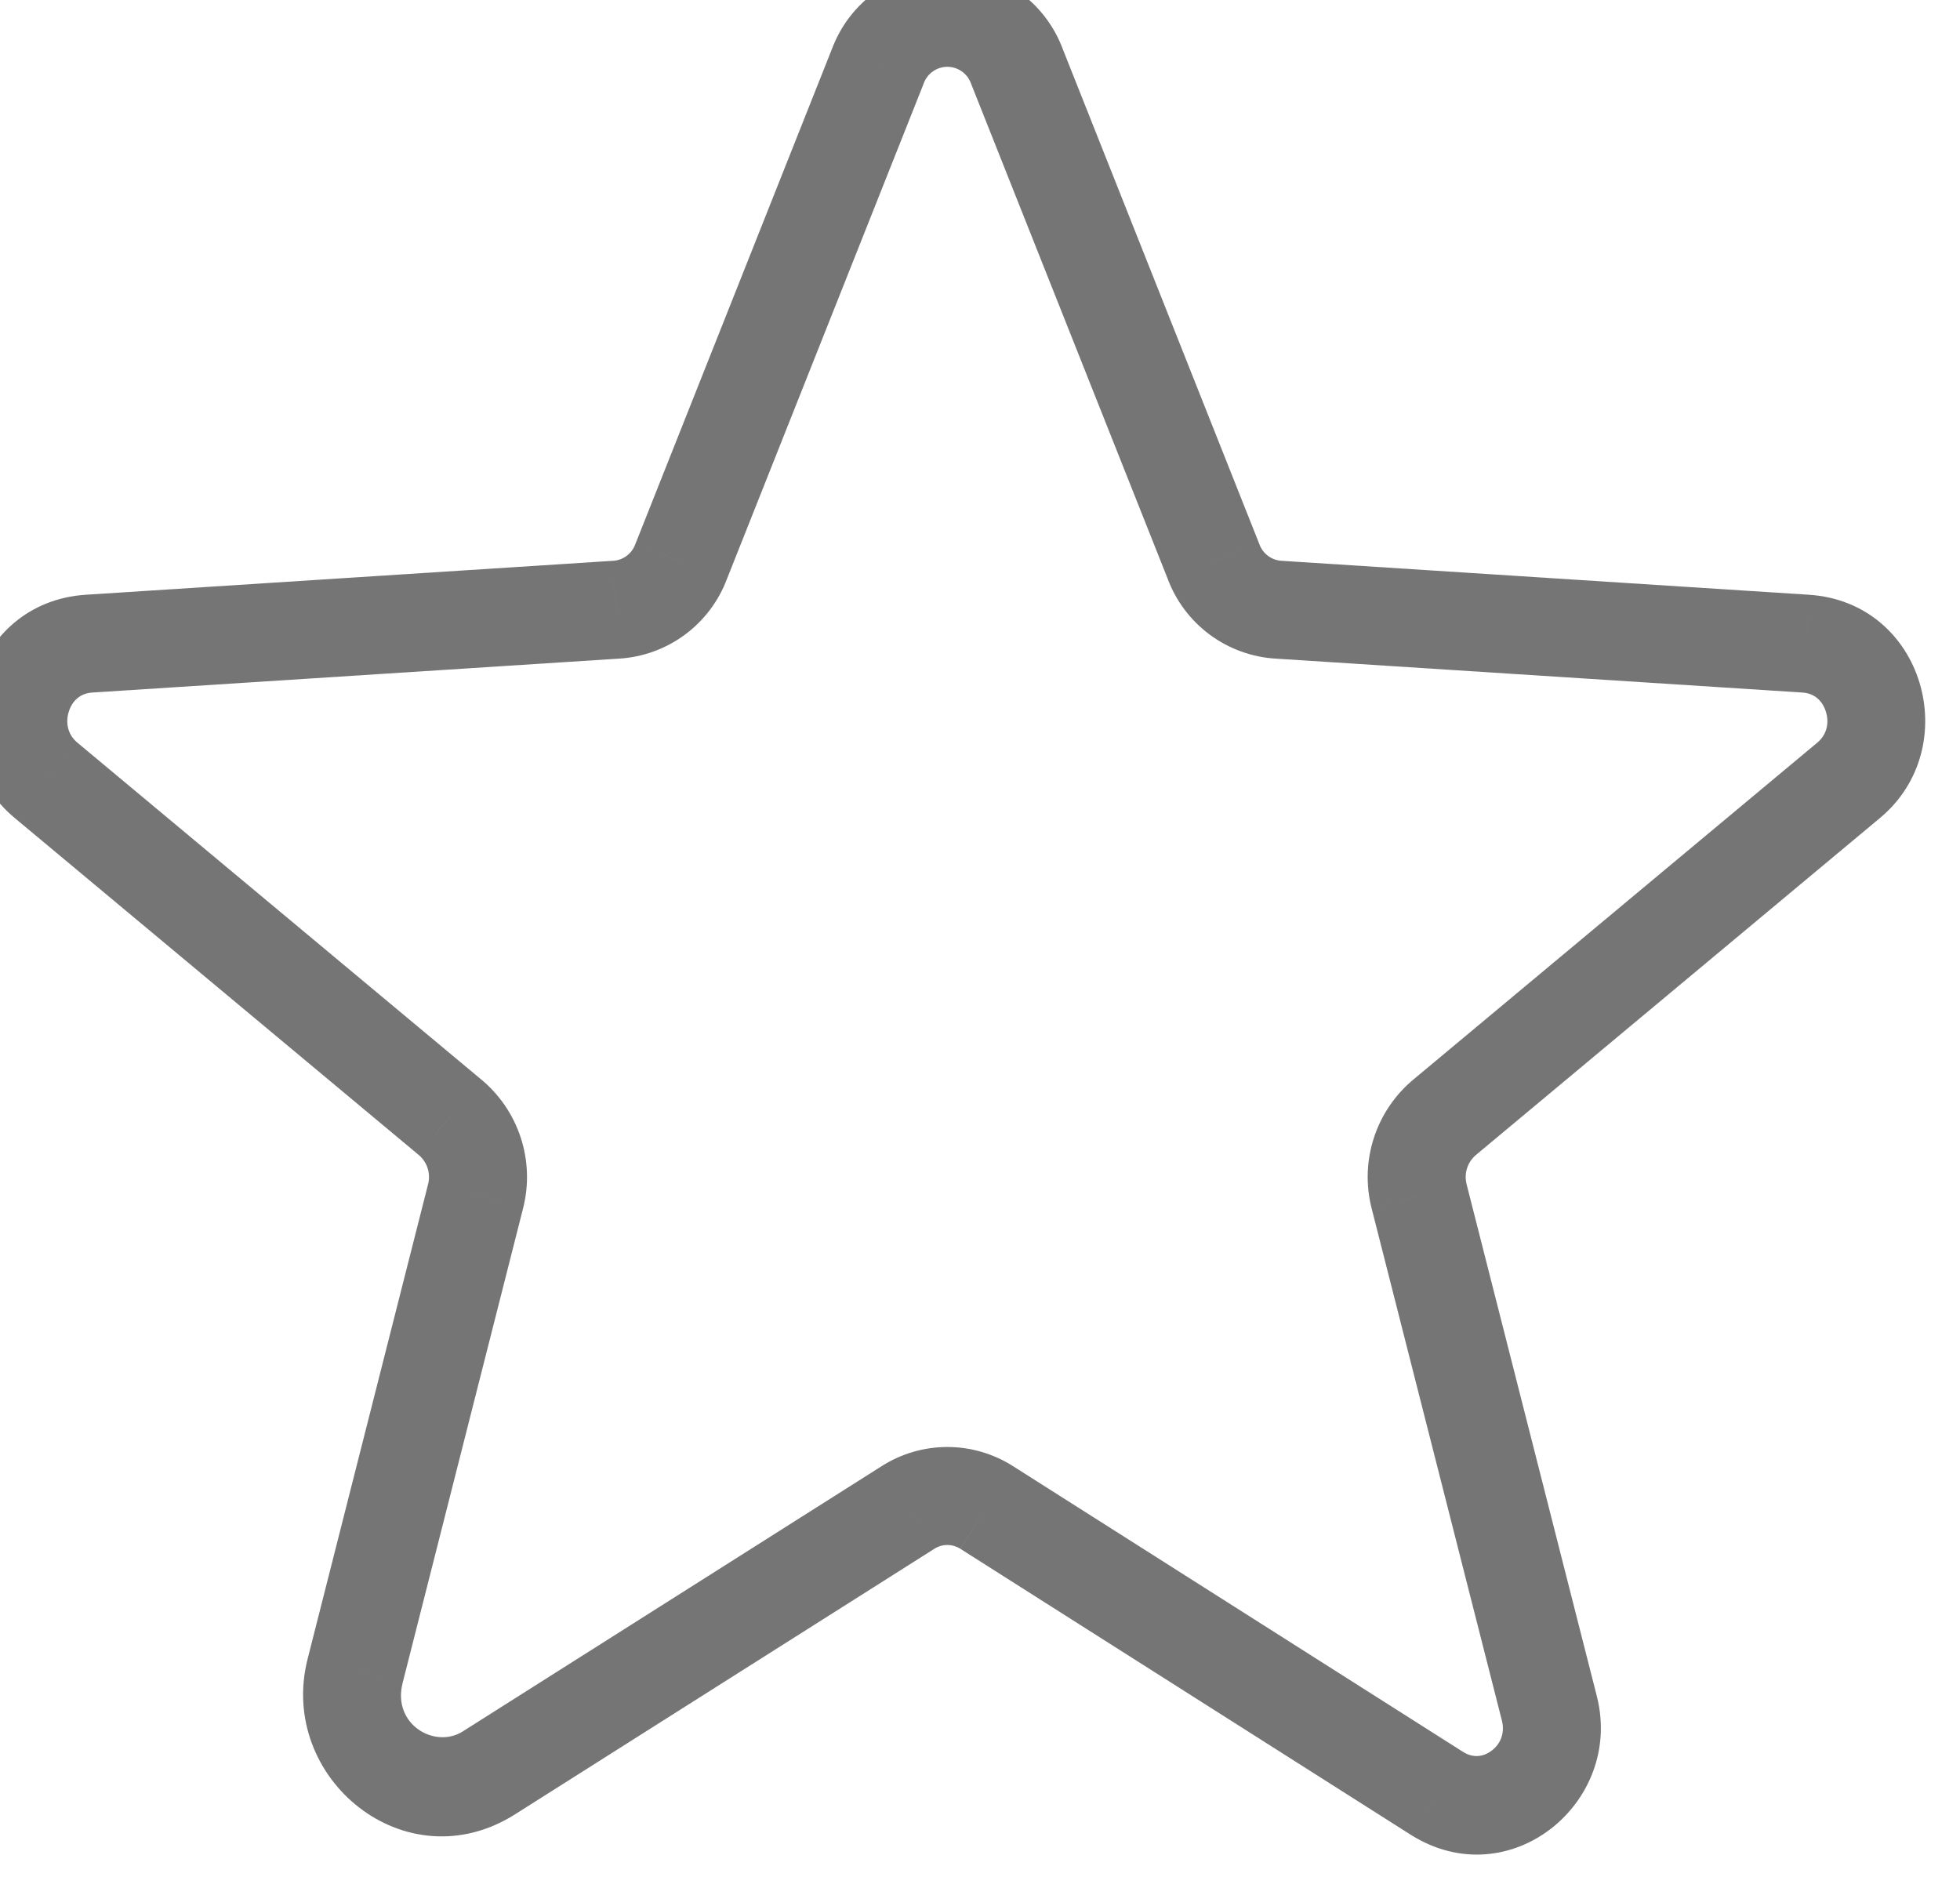 <svg width="60" height="58" viewBox="0 0 60 58" fill="none" xmlns="http://www.w3.org/2000/svg" xmlns:xlink="http://www.w3.org/1999/xlink">
<path d="M43.985,54.895L43.181,56.161L43.184,56.163L43.985,54.895ZM47.43,52.297L48.884,51.929L48.884,51.927L47.43,52.297ZM43.438,36.602L41.982,36.963L41.984,36.971L43.438,36.602ZM44.231,34.195L45.187,35.351L45.191,35.347L44.231,34.195ZM56.59,23.887L55.632,22.733L55.629,22.735L56.59,23.887ZM55.278,19.703L55.375,18.206L55.374,18.206L55.278,19.703ZM39.145,18.664L39.241,17.167L39.232,17.167L39.145,18.664ZM37.149,17.188L38.555,16.666C38.551,16.655 38.547,16.645 38.543,16.634L37.149,17.188ZM31.133,2.039L29.723,2.552C29.728,2.566 29.734,2.579 29.739,2.593L31.133,2.039ZM29,0.545L29,-0.955L29,0.545ZM26.867,2.039L28.262,2.593C28.267,2.579 28.272,2.566 28.277,2.552L26.867,2.039ZM20.852,17.188L19.458,16.634C19.453,16.645 19.449,16.655 19.445,16.666L20.852,17.188ZM18.856,18.664L18.769,17.167L18.759,17.167L18.856,18.664ZM2.723,19.703L2.626,18.206L2.626,18.206L2.723,19.703ZM1.41,23.887L2.371,22.735L2.369,22.733L1.41,23.887ZM13.77,34.195L12.809,35.347L12.814,35.351L13.77,34.195ZM14.563,36.602L16.017,36.971L16.019,36.963L14.563,36.602ZM10.871,51.148L12.325,51.52L12.325,51.517L10.871,51.148ZM14.973,54.266L14.17,52.998L14.168,53L14.973,54.266ZM27.797,46.145L28.6,47.412L28.602,47.41L27.797,46.145ZM29,45.794L29,44.294L29,45.794ZM29.399,47.411L43.181,56.161L44.789,53.628L31.007,44.878L29.399,47.411ZM43.184,56.163C46.199,58.065 49.71,55.187 48.884,51.929L45.976,52.665C46.076,53.059 45.927,53.39 45.663,53.589C45.405,53.784 45.093,53.82 44.785,53.626L43.184,56.163ZM48.884,51.927L44.891,36.232L41.984,36.971L45.976,52.667L48.884,51.927ZM44.894,36.24C44.854,36.08 44.86,35.911 44.912,35.754L42.063,34.815C41.834,35.509 41.806,36.253 41.982,36.963L44.894,36.24ZM44.912,35.754C44.964,35.596 45.059,35.457 45.187,35.351L43.275,33.039C42.712,33.505 42.291,34.121 42.063,34.815L44.912,35.754ZM45.191,35.347L57.551,25.039L55.629,22.735L43.27,33.043L45.191,35.347ZM57.548,25.041C60.147,22.883 58.909,18.436 55.375,18.206L55.18,21.2C55.532,21.223 55.788,21.439 55.895,21.787C56.005,22.142 55.915,22.497 55.632,22.733L57.548,25.041ZM55.374,18.206L39.241,17.167L39.048,20.161L55.181,21.2L55.374,18.206ZM39.232,17.167C39.083,17.158 38.939,17.106 38.819,17.017L37.035,19.429C37.624,19.864 38.327,20.119 39.058,20.162L39.232,17.167ZM38.819,17.017C38.699,16.928 38.607,16.806 38.555,16.666L35.742,17.709C35.997,18.396 36.446,18.993 37.035,19.429L38.819,17.017ZM38.543,16.634L32.527,1.485L29.739,2.593L35.755,17.741L38.543,16.634ZM32.543,1.526C32.278,0.799 31.796,0.171 31.163,-0.273L29.442,2.185C29.571,2.275 29.669,2.403 29.723,2.552L32.543,1.526ZM31.163,-0.273C30.529,-0.717 29.774,-0.955 29,-0.955L29,2.045C29.158,2.045 29.312,2.094 29.442,2.185L31.163,-0.273ZM29,-0.955C28.227,-0.955 27.472,-0.717 26.838,-0.273L28.559,2.185C28.688,2.094 28.842,2.045 29,2.045L29,-0.955ZM26.838,-0.273C26.204,0.171 25.722,0.799 25.458,1.526L28.277,2.552C28.331,2.403 28.429,2.275 28.559,2.185L26.838,-0.273ZM25.473,1.485L19.458,16.634L22.246,17.741L28.262,2.593L25.473,1.485ZM19.445,16.666C19.393,16.806 19.302,16.928 19.181,17.017L20.966,19.429C21.554,18.993 22.004,18.396 22.258,17.709L19.445,16.666ZM19.181,17.017C19.061,17.106 18.918,17.158 18.769,17.167L18.943,20.162C19.674,20.119 20.377,19.864 20.966,19.429L19.181,17.017ZM18.759,17.167L2.626,18.206L2.819,21.2L18.952,20.161L18.759,17.167ZM2.626,18.206C-0.908,18.436 -2.147,22.883 0.452,25.041L2.369,22.733C2.085,22.497 1.995,22.142 2.105,21.787C2.213,21.439 2.468,21.223 2.82,21.2L2.626,18.206ZM0.45,25.039L12.809,35.347L14.73,33.043L2.371,22.735L0.45,25.039ZM12.814,35.351C12.941,35.457 13.037,35.596 13.089,35.754L15.938,34.815C15.709,34.121 15.289,33.505 14.726,33.039L12.814,35.351ZM13.089,35.754C13.14,35.911 13.147,36.08 13.107,36.24L16.019,36.963C16.195,36.253 16.167,35.509 15.938,34.815L13.089,35.754ZM13.109,36.233L9.417,50.78L12.325,51.517L16.017,36.971L13.109,36.233ZM9.418,50.777C8.483,54.434 12.422,57.667 15.778,55.531L14.168,53C13.313,53.544 12.001,52.785 12.325,51.52L9.418,50.777ZM15.775,55.533L28.6,47.412L26.995,44.877L14.17,52.998L15.775,55.533ZM28.602,47.41C28.721,47.335 28.859,47.294 29,47.294L29,44.294C28.289,44.294 27.592,44.497 26.992,44.879L28.602,47.41ZM29,47.294C29.141,47.294 29.279,47.335 29.398,47.41L31.008,44.879C30.408,44.497 29.711,44.294 29,44.294L29,47.294Z" fill="#757575"/>
</svg>
